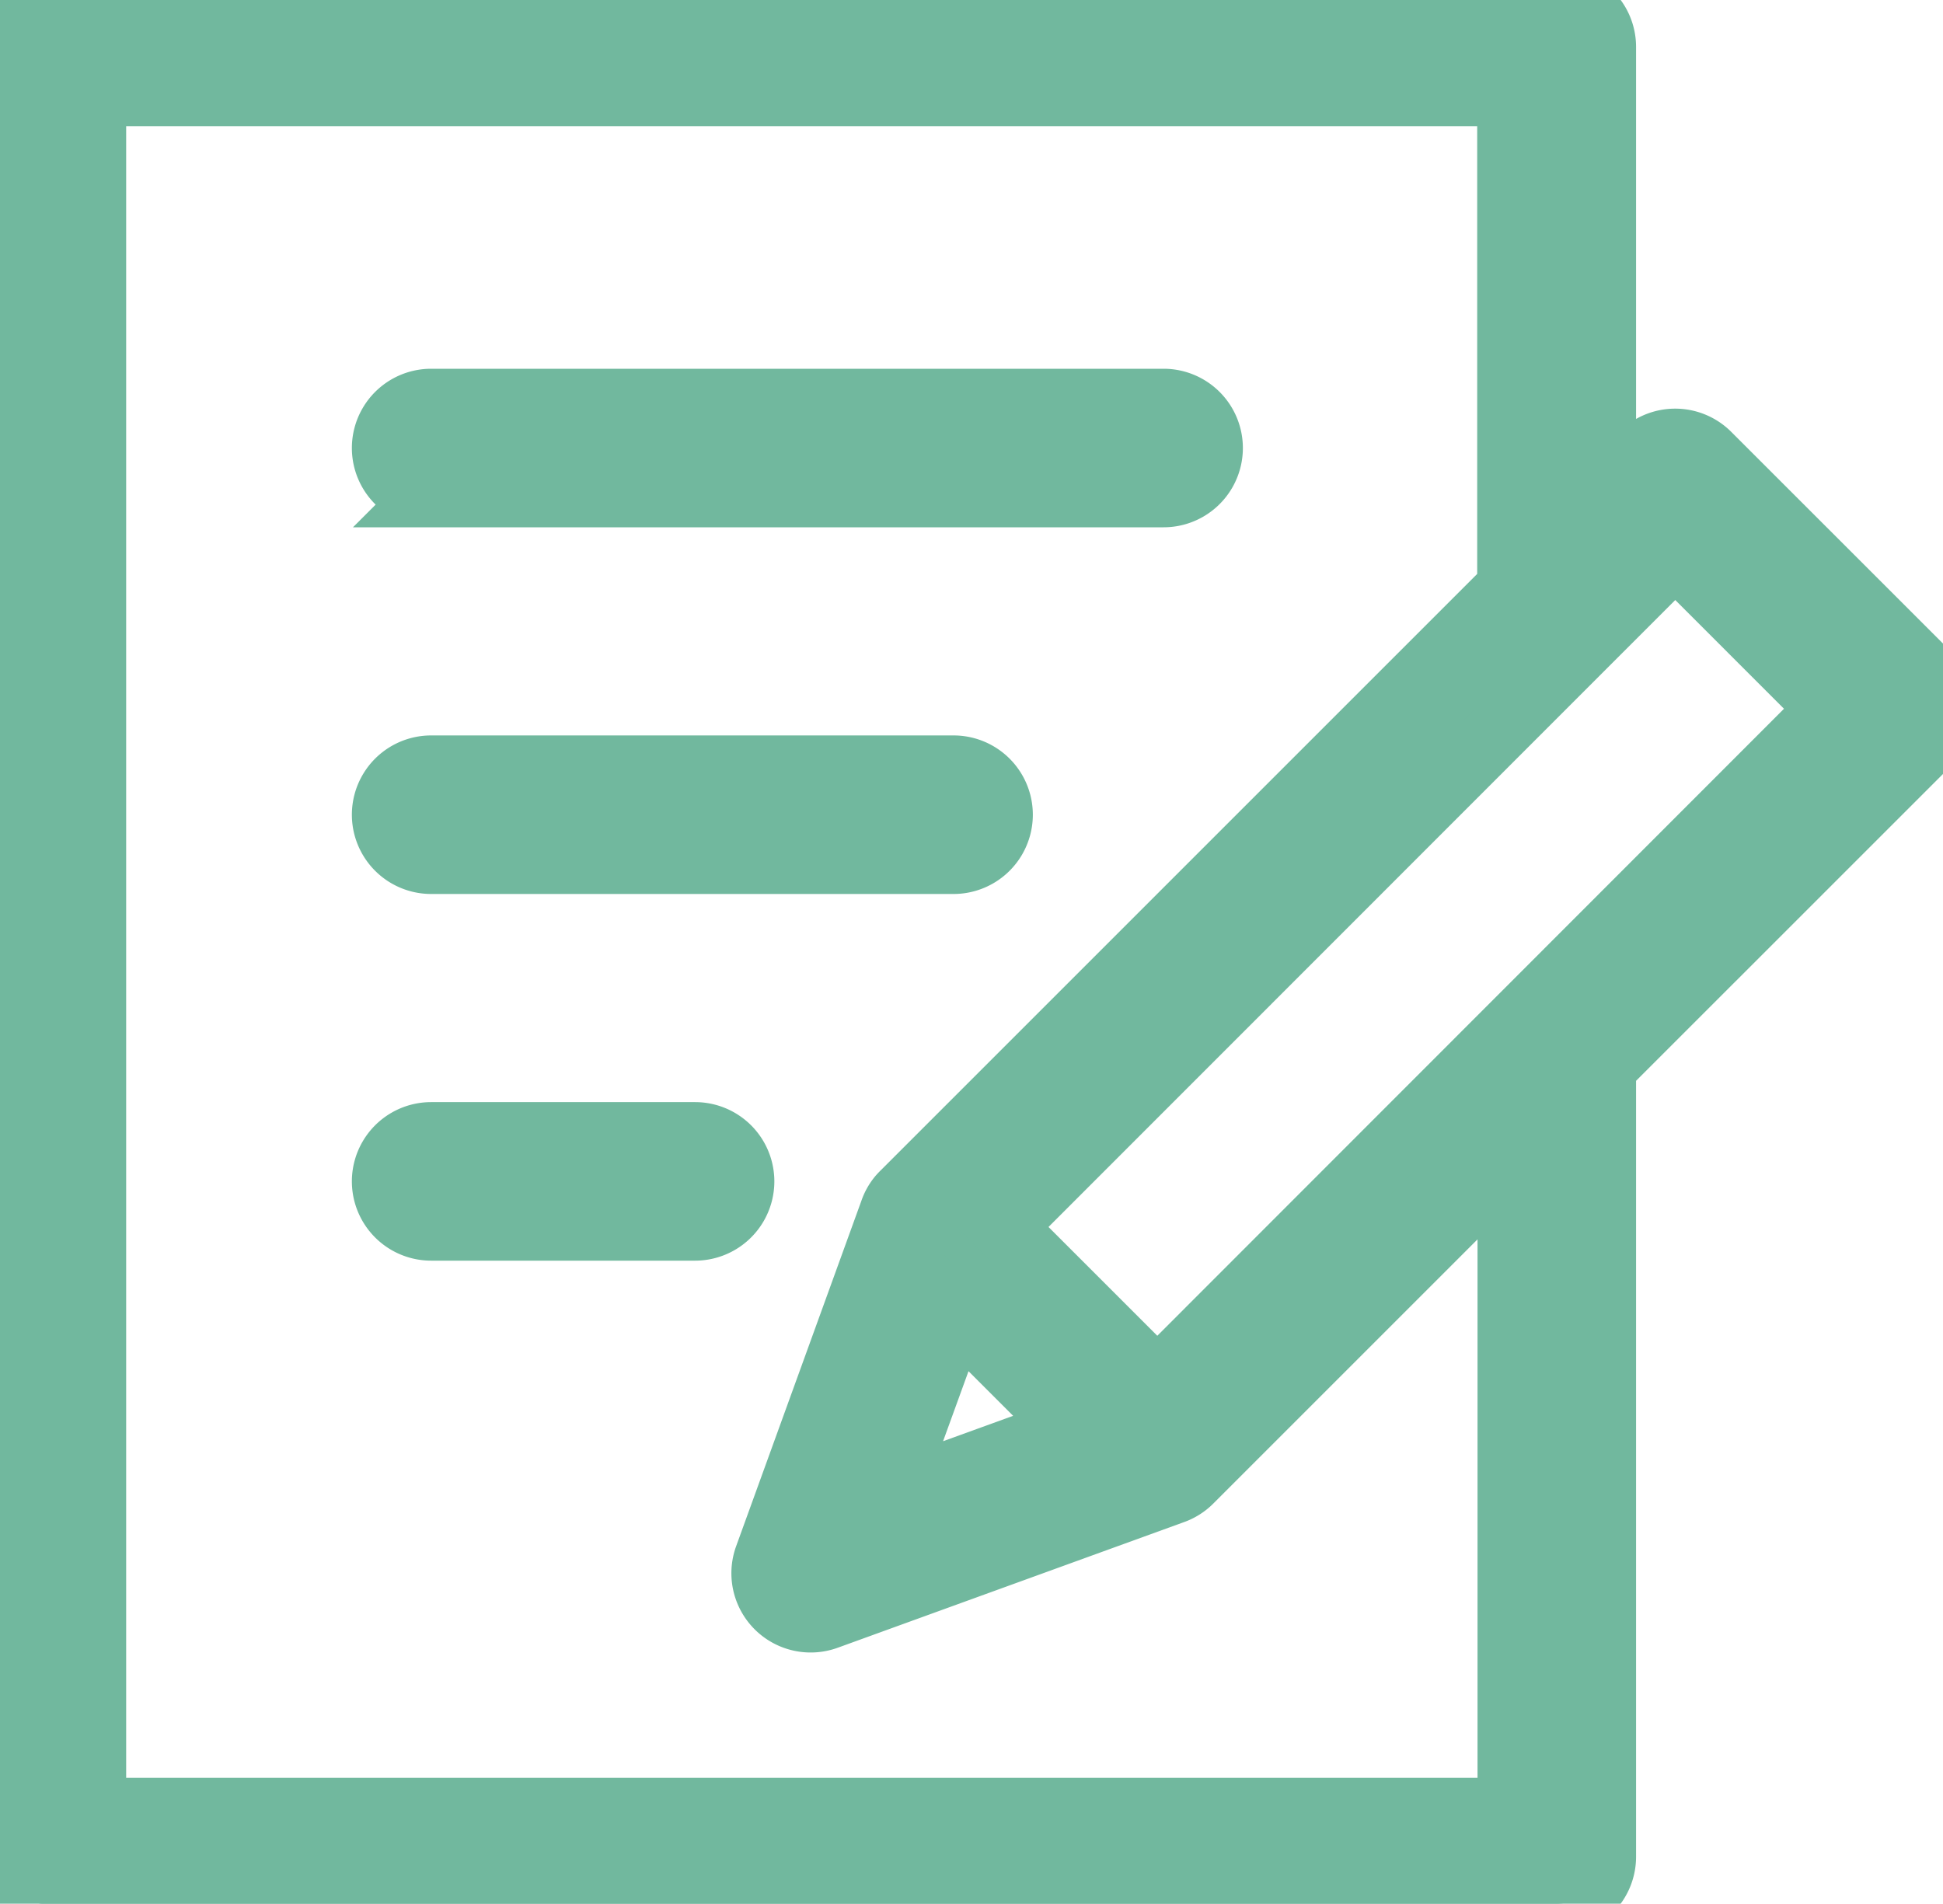 <svg id="グループ_30800" data-name="グループ 30800" xmlns="http://www.w3.org/2000/svg" xmlns:xlink="http://www.w3.org/1999/xlink" width="30" height="29.395" viewBox="0 0 30 29.395">
  <defs>
    <clipPath id="clip-path">
      <rect id="長方形_9" data-name="長方形 9" width="30" height="29.395" fill="none" stroke="#71b89e" stroke-width="1"/>
    </clipPath>
  </defs>
  <g id="グループ_30799" data-name="グループ 30799" clip-path="url(#clip-path)">
    <path id="パス_23" data-name="パス 23" d="M.724,29.4A.725.725,0,0,1,0,28.671V.724A.725.725,0,0,1,.724,0H24.037a.725.725,0,0,1,.724.724v6.89l.592-.592a.724.724,0,0,1,1.024,0l3.411,3.41a.724.724,0,0,1,0,1.024l-5.027,5.026V28.671a.725.725,0,0,1-.724.724Zm.724-1.448H23.313V17.93l-4.926,4.926a.724.724,0,0,1-.284.18l-5.339,1.937a.724.724,0,0,1-.928-.927l1.934-5.334a.715.715,0,0,1,.127-.229l0,0v0c.016-.018.032-.036.05-.053l9.361-9.361V1.448H1.448Zm12.278-4.863,2.826-1.025-.9-.9-.9-.9Zm1.756-4.143,2.387,2.387L28.252,10.944,25.866,8.558Zm-8.825.02a.724.724,0,1,1,0-1.448h4.075a.724.724,0,0,1,0,1.448Zm0-5.662a.724.724,0,1,1,0-1.448h8.066a.724.724,0,1,1,0,1.448Zm0-5.662a.724.724,0,1,1,0-1.448H17.966a.724.724,0,1,1,0,1.448Z" fill="#71b89e" stroke="#71b89e" stroke-width="1"/>
  </g>
</svg>
